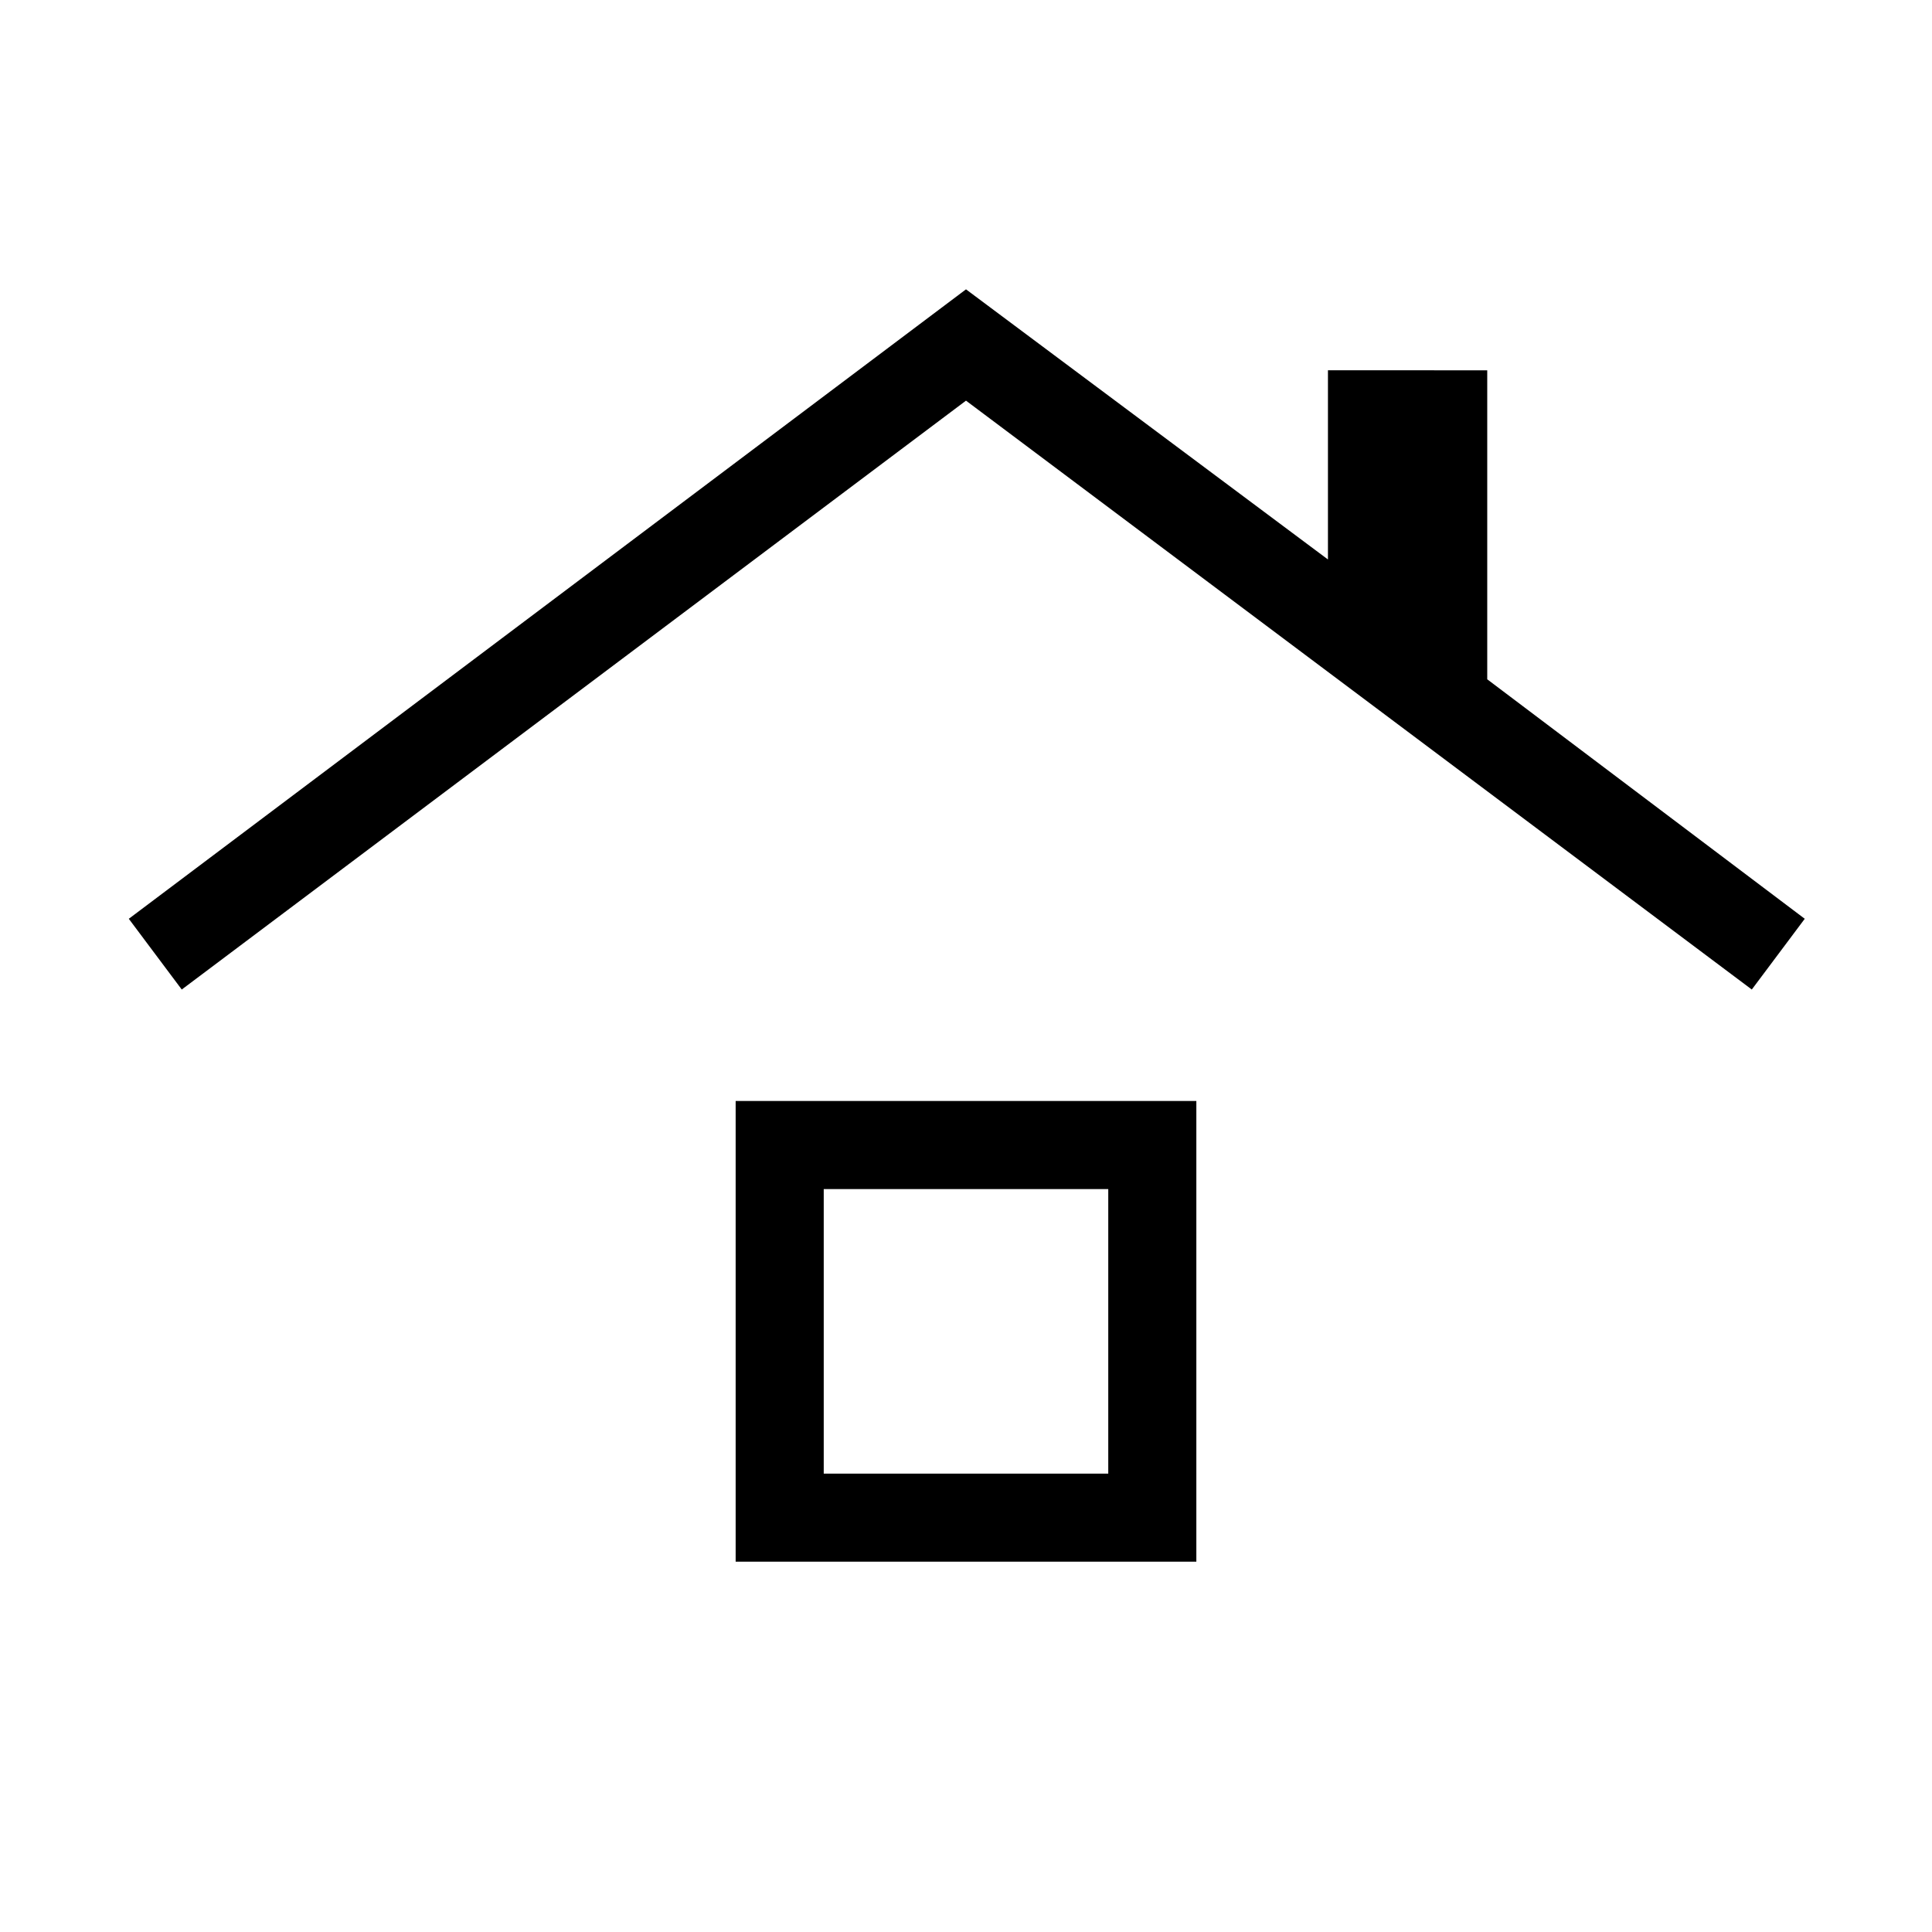 <svg xmlns="http://www.w3.org/2000/svg" height="48" viewBox="0 -960 960 960" width="48"><path d="M365.54-184v-228.92h228.92V-184H365.54Zm43.77-43.77h141.38v-141.38H409.31v141.38Zm-319-240.54L64-503.46l416-312.77L659.85-682v-94H739v153.54l157.77 119-26.31 35.15L480-760.92 90.31-468.31ZM480-298.46Z"/></svg>